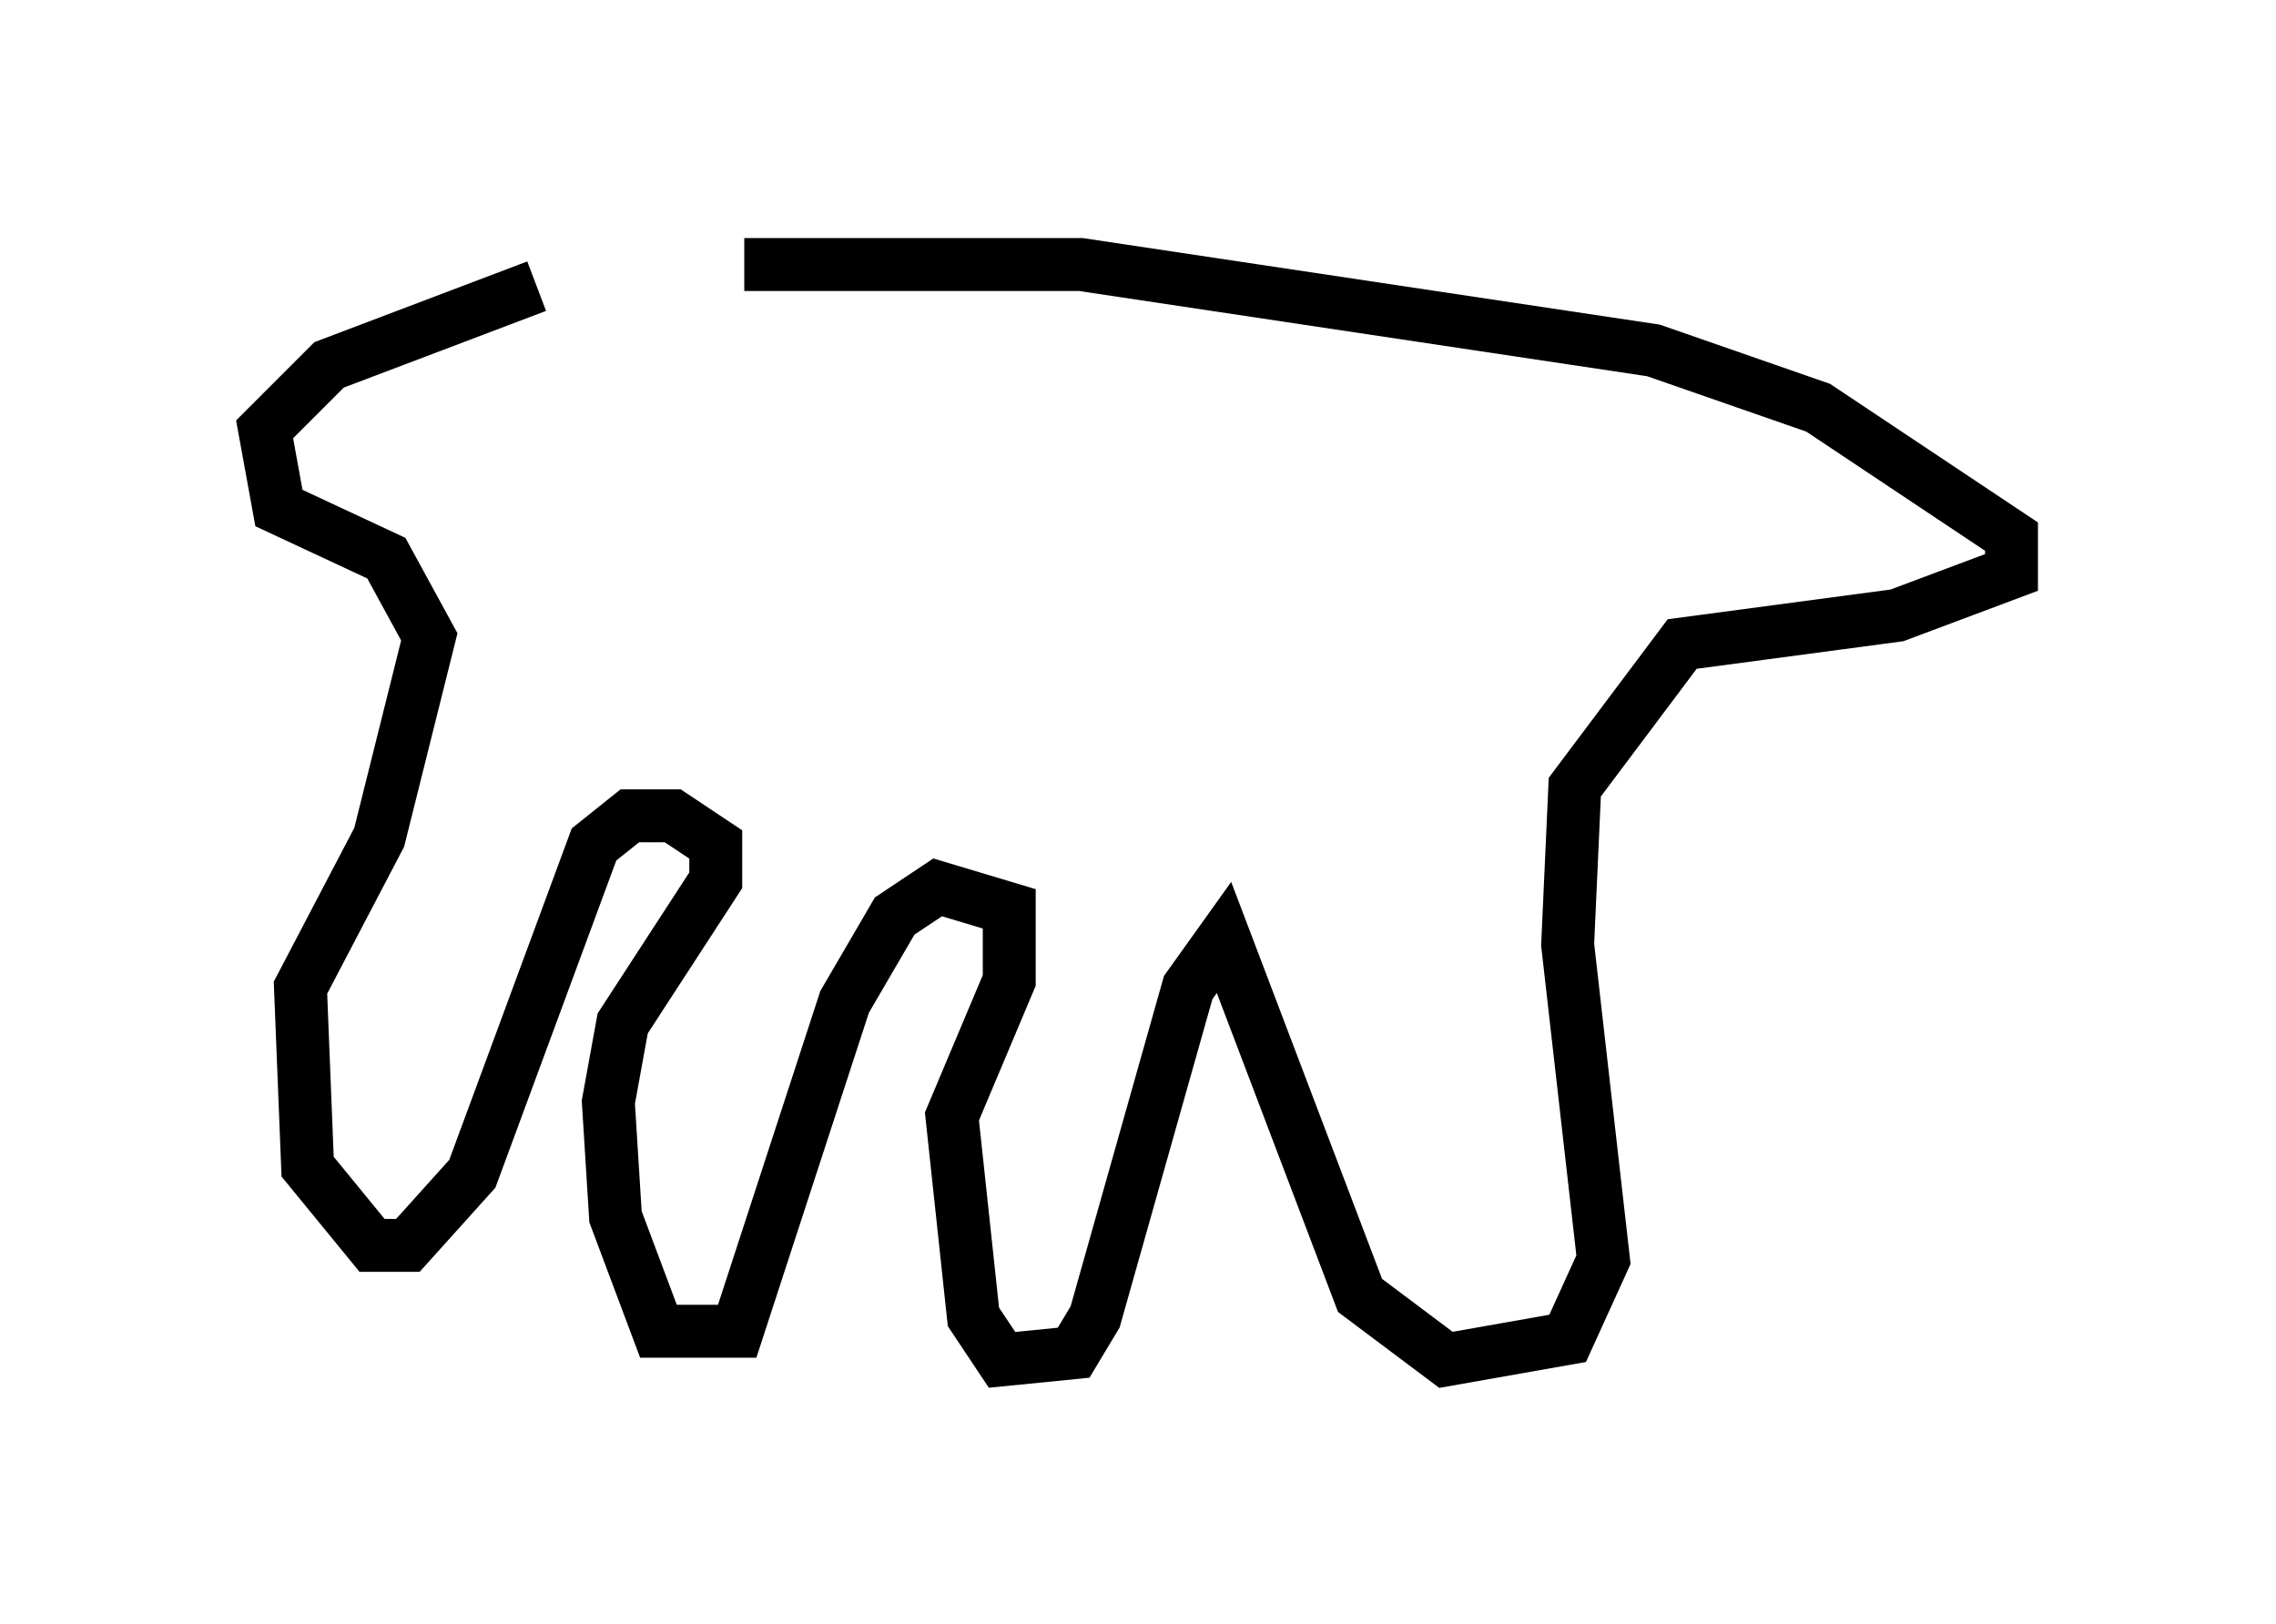 <?xml version="1.0" encoding="utf-8" ?>
<svg baseProfile="full" height="30.703" version="1.1" width="43.017" xmlns="http://www.w3.org/2000/svg" xmlns:ev="http://www.w3.org/2001/xml-events" xmlns:xlink="http://www.w3.org/1999/xlink"><defs /><rect fill="white" height="30.703" width="43.017" x="0" y="0" /><path d="M10.819, 5.677 m3.248, -0.677 l6.36, 0.0 10.825, 1.624 l3.112, 1.083 3.654, 2.436 l0.0, 0.677 -2.165, 0.812 l-4.059, 0.541 -2.03, 2.706 l-0.135, 2.977 0.677, 5.954 l-0.677, 1.488 -2.3, 0.406 l-1.624, -1.218 -2.571, -6.766 l-0.677, 0.947 -1.759, 6.225 l-0.406, 0.677 -1.353, 0.135 l-0.541, -0.812 -0.406, -3.789 l1.083, -2.571 0.0, -1.353 l-1.353, -0.406 -0.812, 0.541 l-0.947, 1.624 -2.03, 6.225 l-1.488, 0.0 -0.812, -2.165 l-0.135, -2.165 0.271, -1.488 l1.759, -2.706 0.0, -0.677 l-0.812, -0.541 -0.812, 0.0 l-0.677, 0.541 -2.3, 6.225 l-1.218, 1.353 -0.677, 0.0 l-1.218, -1.488 -0.135, -3.383 l1.488, -2.842 0.947, -3.789 l-0.812, -1.488 -2.03, -0.947 l-0.271, -1.488 1.218, -1.218 l3.924, -1.488 " fill="none" stroke="black" stroke-width="1" /></svg>